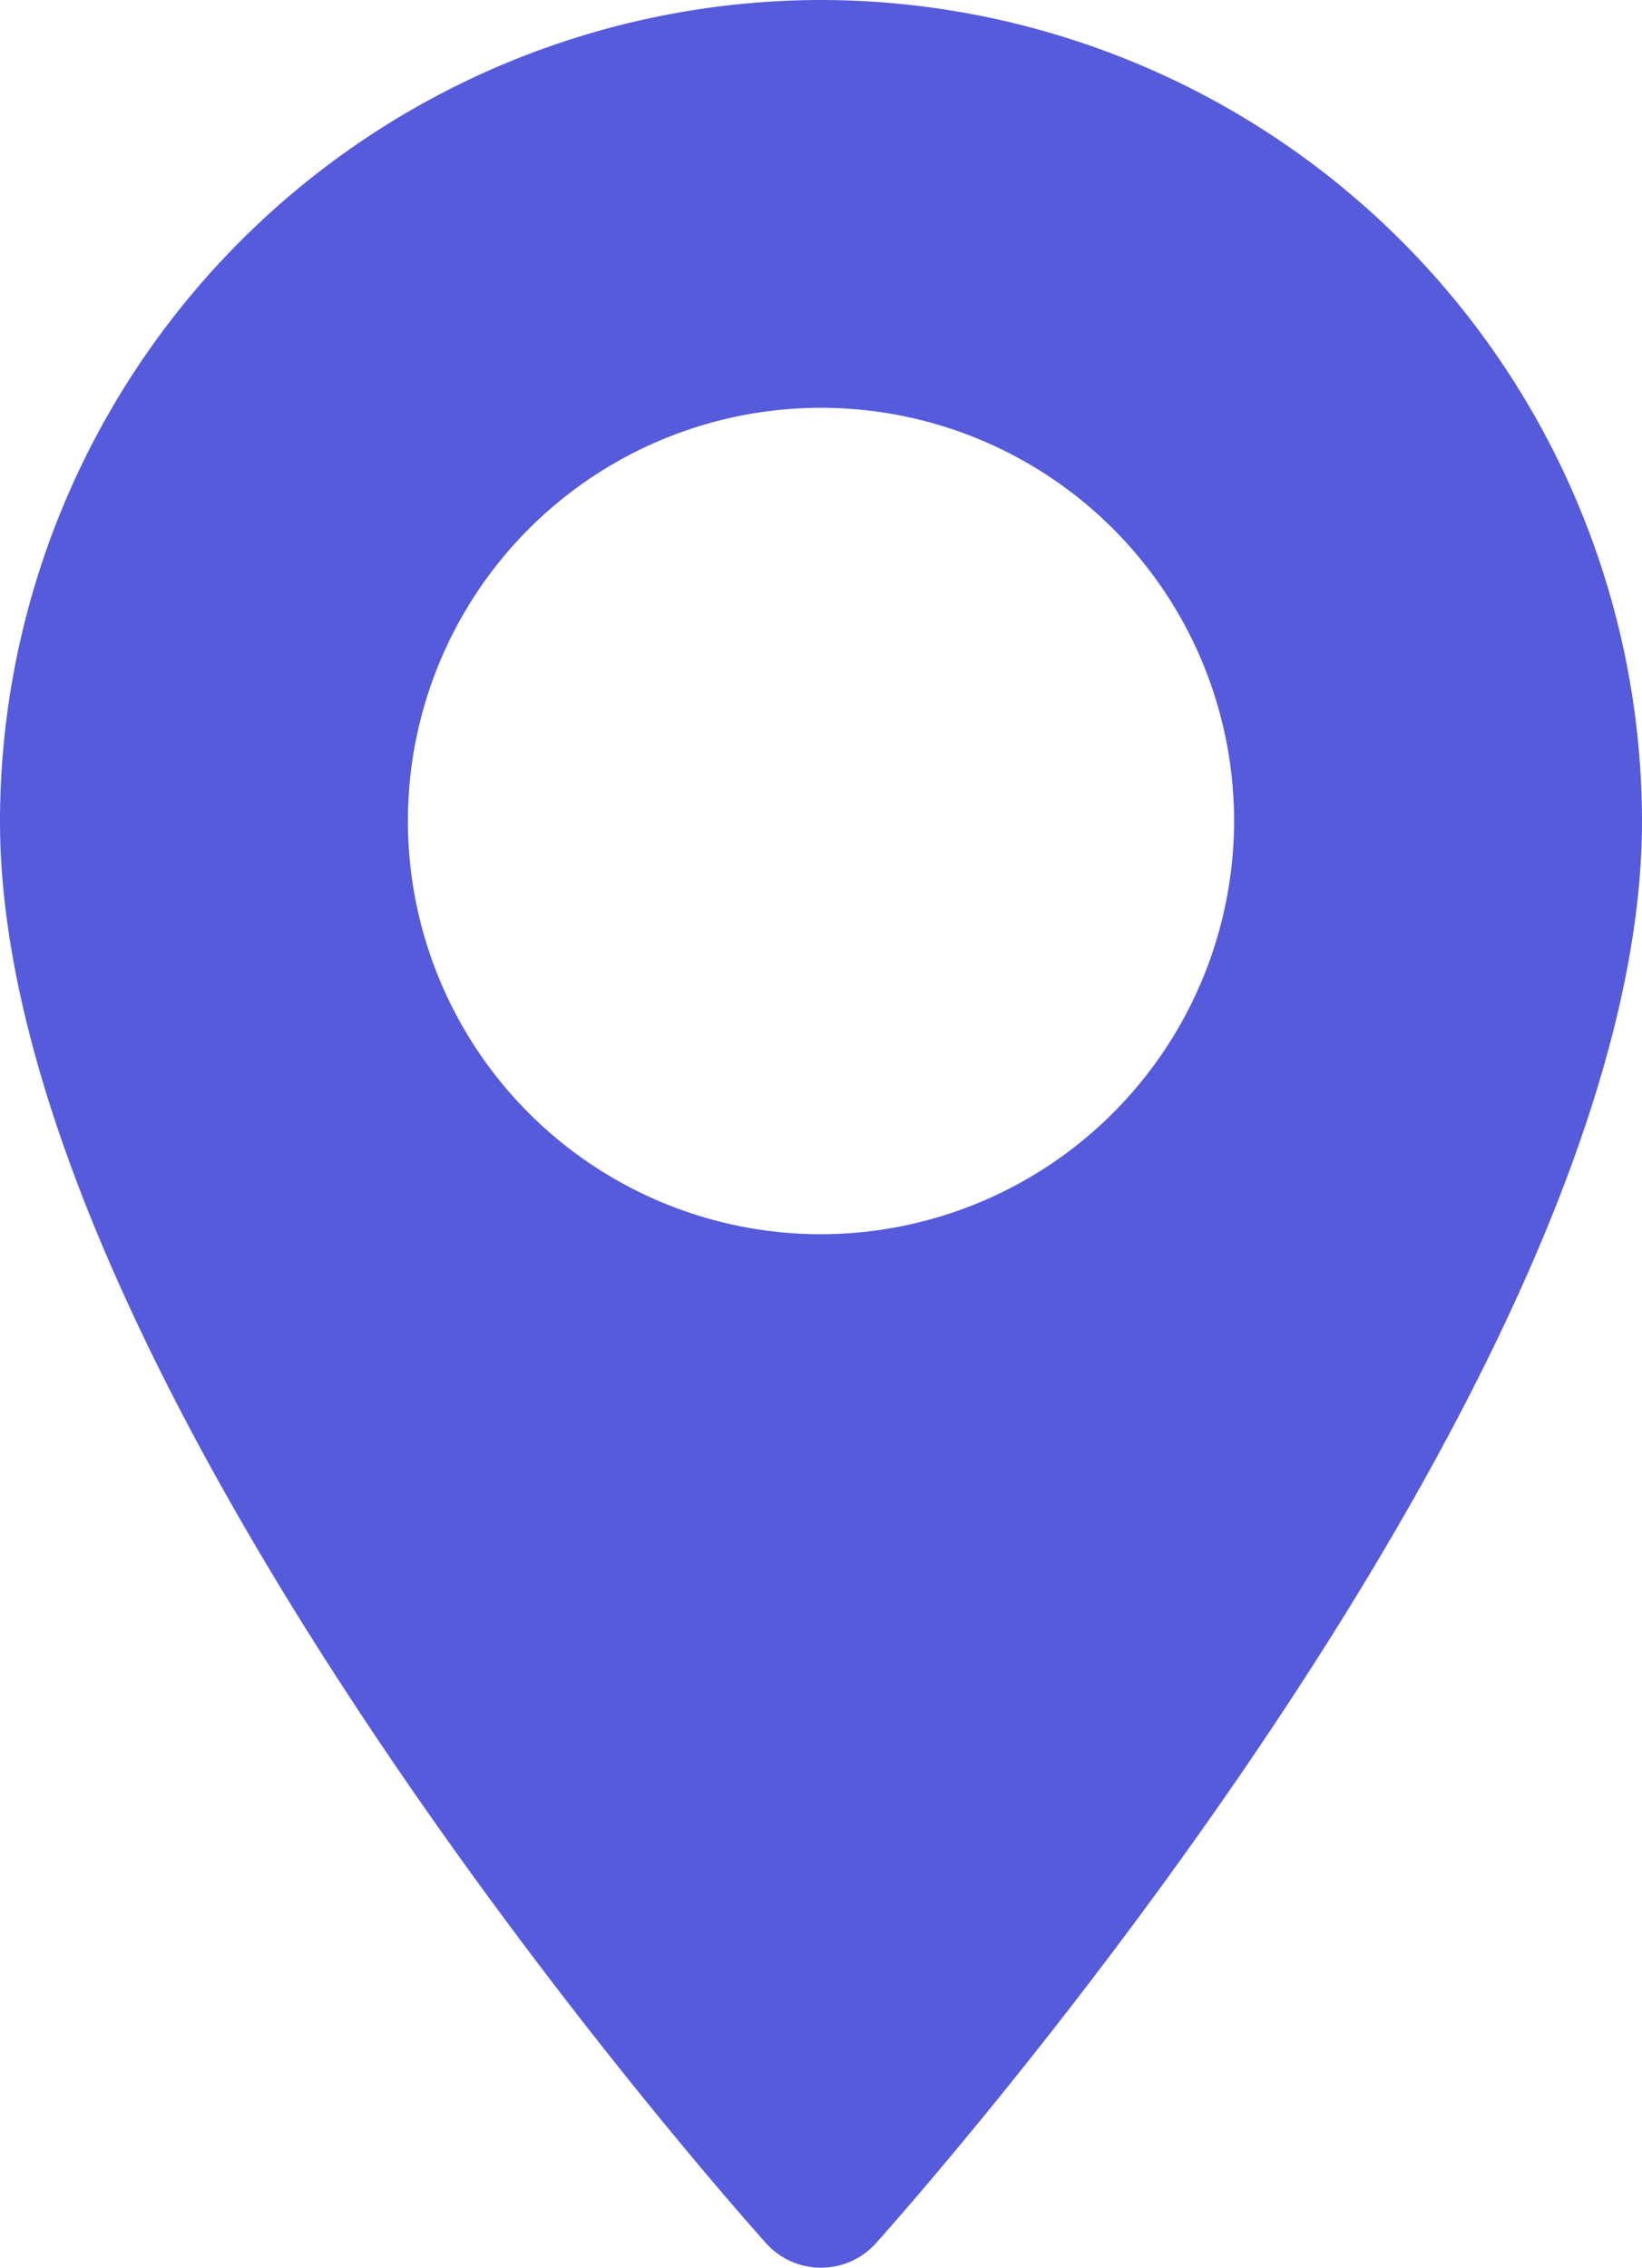 <svg xmlns="http://www.w3.org/2000/svg" width="13.042" height="18.006" viewBox="0 0 13.042 18.006">
    <path fill="#565bdb" d="M77.094 0a6.528 6.528 0 0 0-6.521 6.521c0 4.462 5.836 11.013 6.084 11.29a.587.587 0 0 0 .874 0c.248-.277 6.084-6.828 6.084-11.29A6.528 6.528 0 0 0 77.094 0zm0 9.8a3.281 3.281 0 1 1 3.281-3.281A3.285 3.285 0 0 1 77.094 9.8z" transform="translate(-70.573)"/>
</svg>
